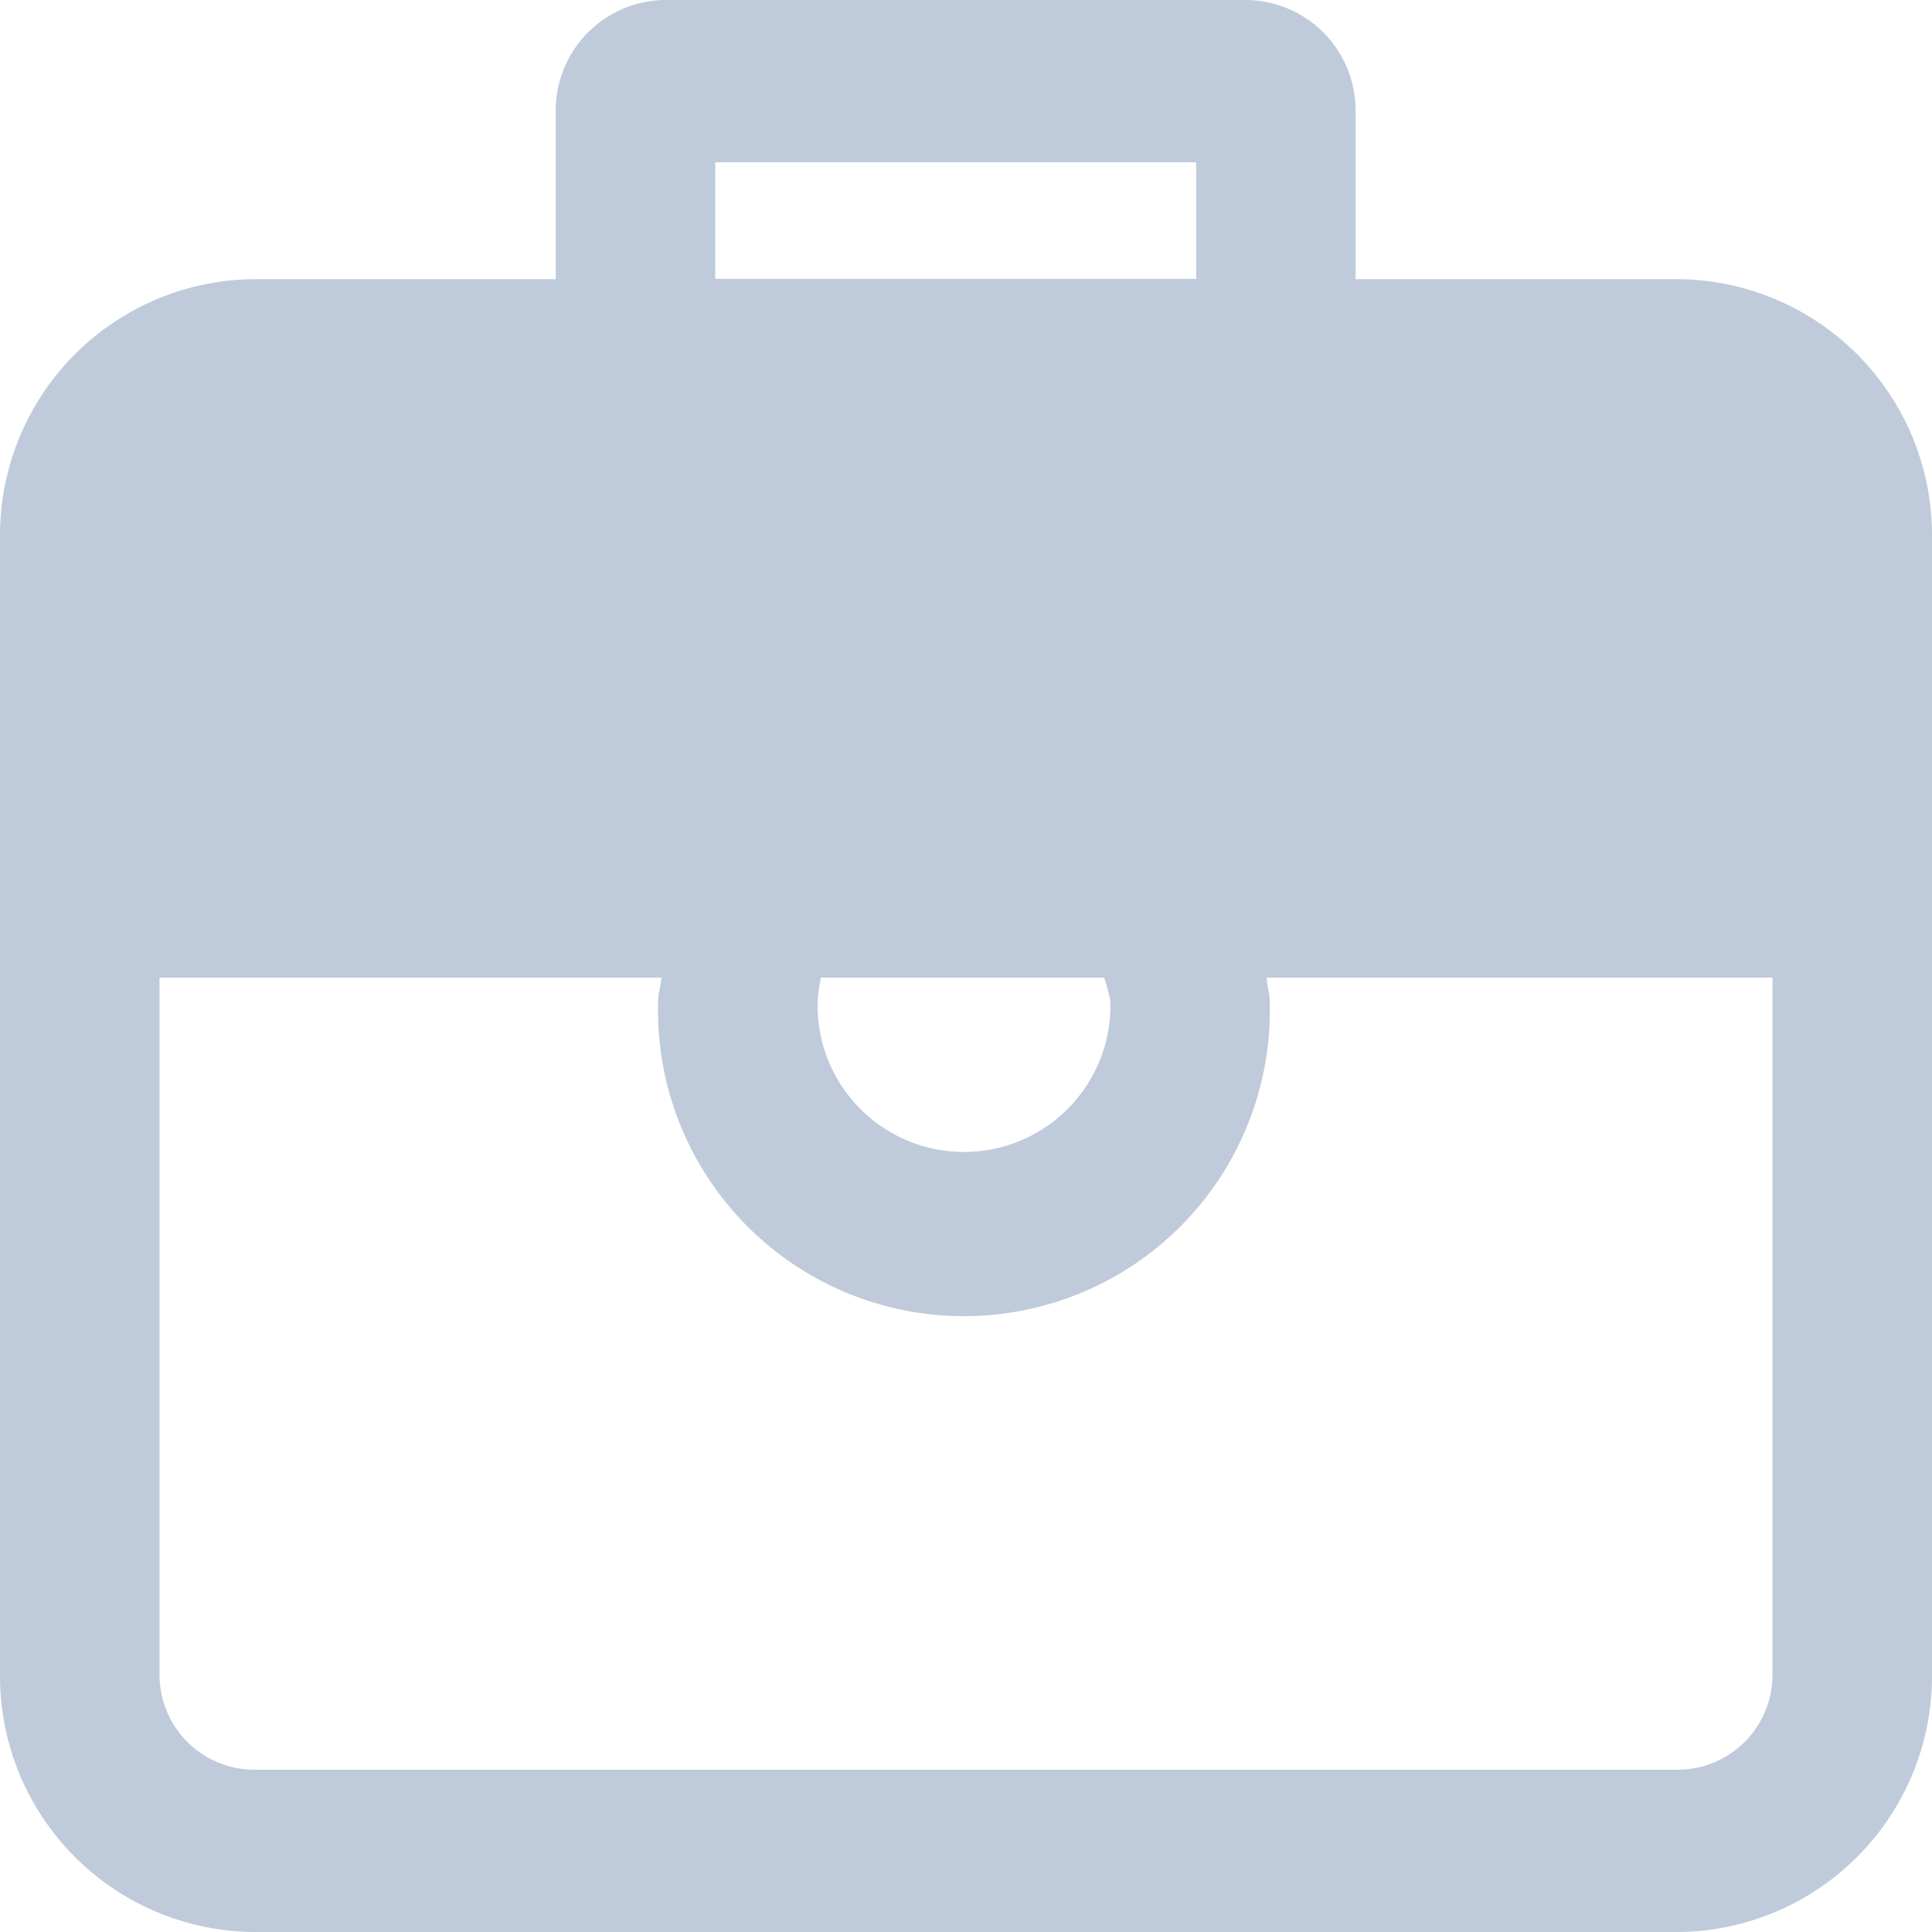 <svg xmlns="http://www.w3.org/2000/svg" width="14" height="14" viewBox="0 0 14 14">
  <defs>
    <style>
      .cls-1 {
        fill: #bfcbda;
        fill-rule: evenodd;
      }
    </style>
  </defs>
  <path id="就业帮扶" class="cls-1" d="M12.163,14H1.837A1.855,1.855,0,0,1,0,12.131V3.892A1.856,1.856,0,0,1,1.837,2.023h2.19V0.808A0.8,0.8,0,0,1,4.822,0H9.029a0.8,0.8,0,0,1,.794.808V2.023h2.34A1.855,1.855,0,0,1,14,3.892v8.239A1.855,1.855,0,0,1,12.163,14ZM1.156,12.131a0.688,0.688,0,0,0,.682.693H12.163a0.688,0.688,0,0,0,.681-0.693V7.084H9.179c0,0.057.022,0.112,0.022,0.17a2.217,2.217,0,1,1-4.432,0c0-.058.02-0.112,0.024-0.17H1.156v5.047ZM5.925,7.254a1.061,1.061,0,1,0,2.121,0A1.075,1.075,0,0,0,8,7.084H5.949A1.09,1.09,0,0,0,5.925,7.254ZM8.668,1.176H5.183V2.021H8.668V1.176Z"/>
</svg>
